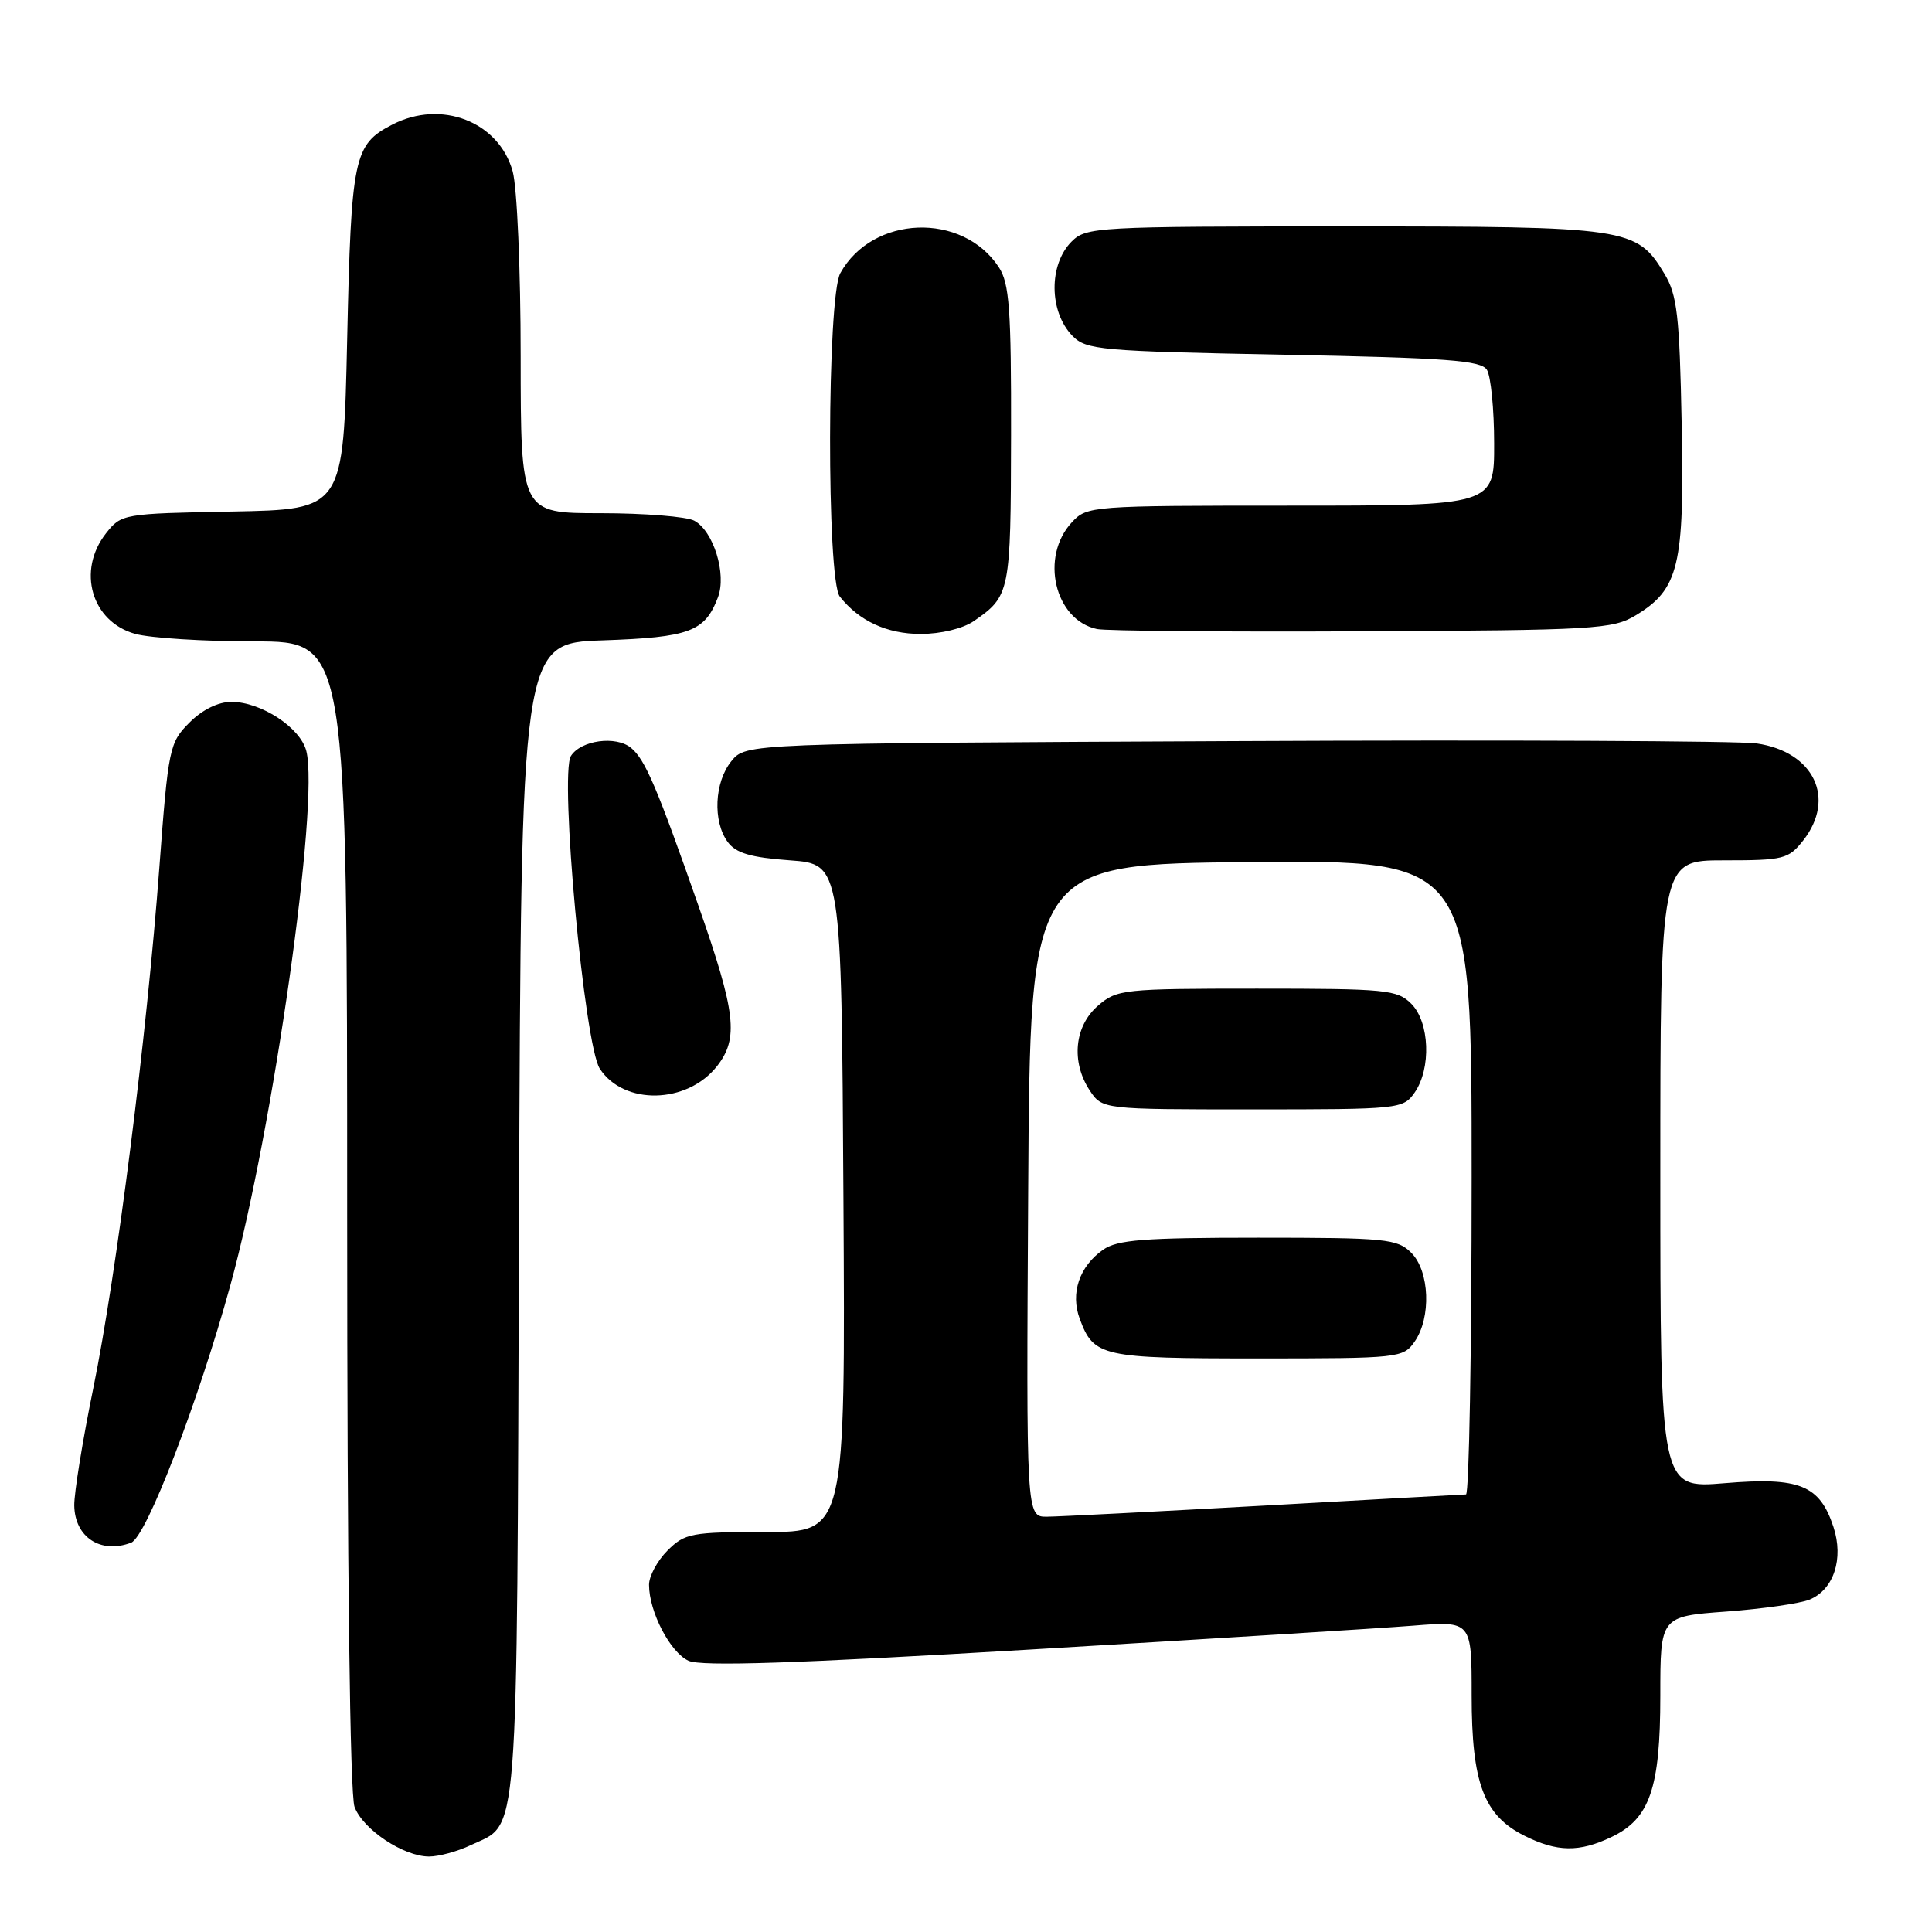 <?xml version="1.0" encoding="UTF-8" standalone="no"?>
<!DOCTYPE svg PUBLIC "-//W3C//DTD SVG 1.1//EN" "http://www.w3.org/Graphics/SVG/1.1/DTD/svg11.dtd" >
<svg xmlns="http://www.w3.org/2000/svg" xmlns:xlink="http://www.w3.org/1999/xlink" version="1.1" viewBox="0 0 256 256">
 <g >
 <path fill="currentColor"
d=" M 62.36 244.50 C 68.83 241.43 68.47 246.06 68.77 161.86 C 69.05 85.22 69.05 85.22 79.88 84.85 C 91.39 84.45 93.40 83.70 95.13 79.15 C 96.31 76.06 94.54 70.36 91.99 68.99 C 90.97 68.45 85.38 68.00 79.57 68.00 C 69.00 68.00 69.00 68.00 68.99 47.25 C 68.99 35.77 68.52 24.80 67.93 22.70 C 66.10 16.11 58.47 13.15 51.98 16.51 C 46.87 19.15 46.54 20.74 46.00 45.00 C 45.50 67.50 45.50 67.50 30.80 67.78 C 16.30 68.05 16.08 68.09 14.05 70.66 C 10.16 75.61 12.12 82.38 17.91 83.99 C 19.88 84.54 27.01 84.99 33.75 84.99 C 46.00 85.00 46.00 85.00 46.00 160.93 C 46.00 207.84 46.37 237.85 46.98 239.43 C 48.11 242.43 53.47 245.99 56.85 246.00 C 58.14 246.00 60.62 245.33 62.36 244.50 Z  M 213.52 243.42 C 218.60 241.01 220.00 236.97 220.00 224.69 C 220.00 214.18 220.00 214.18 228.75 213.54 C 233.56 213.18 238.52 212.47 239.77 211.96 C 242.98 210.64 244.33 206.54 242.94 202.32 C 241.11 196.77 238.45 195.70 228.53 196.53 C 220.00 197.24 220.00 197.24 220.00 155.62 C 220.00 114.00 220.00 114.00 228.43 114.00 C 236.34 114.00 236.98 113.84 238.93 111.37 C 243.31 105.79 240.35 99.61 232.77 98.51 C 230.42 98.17 199.32 98.03 163.66 98.20 C 98.82 98.50 98.82 98.50 96.91 100.86 C 94.66 103.64 94.42 108.82 96.42 111.56 C 97.50 113.04 99.44 113.62 104.67 114.00 C 111.50 114.50 111.50 114.50 111.76 158.75 C 112.02 203.00 112.02 203.00 101.46 203.00 C 91.59 203.00 90.75 203.16 88.45 205.45 C 87.10 206.80 86.00 208.84 86.00 209.99 C 86.00 213.56 88.80 218.95 91.23 220.06 C 92.92 220.83 105.23 220.43 136.53 218.57 C 160.16 217.17 182.99 215.75 187.25 215.41 C 195.00 214.79 195.00 214.79 195.00 224.65 C 195.00 236.29 196.61 240.56 202.00 243.25 C 206.33 245.41 209.24 245.46 213.52 243.42 Z  M 17.38 204.41 C 19.39 203.64 26.28 185.76 30.54 170.24 C 36.17 149.77 42.33 106.43 40.59 99.52 C 39.82 96.43 34.61 93.01 30.67 93.00 C 28.92 93.00 26.80 94.04 25.10 95.75 C 22.45 98.40 22.30 99.09 21.11 115.00 C 19.44 137.37 15.45 168.82 12.35 184.00 C 10.94 190.88 9.82 197.84 9.84 199.47 C 9.90 203.69 13.35 205.95 17.38 204.41 Z  M 95.01 141.27 C 97.90 137.58 97.51 134.19 92.58 120.11 C 87.04 104.28 85.49 100.65 83.62 99.10 C 81.63 97.45 76.97 98.08 75.65 100.17 C 74.12 102.62 77.43 138.49 79.48 141.61 C 82.67 146.49 91.05 146.30 95.01 141.27 Z  M 129.03 82.30 C 133.85 78.97 133.93 78.56 133.97 57.71 C 134.00 40.98 133.75 37.54 132.35 35.41 C 127.53 28.06 115.62 28.50 111.35 36.19 C 109.58 39.38 109.52 76.81 111.28 79.05 C 113.84 82.29 117.54 84.00 122.00 84.00 C 124.66 84.00 127.59 83.29 129.03 82.30 Z  M 216.73 81.54 C 222.46 78.08 223.21 74.97 222.83 56.17 C 222.55 41.77 222.23 39.06 220.54 36.27 C 216.85 30.15 215.82 30.00 178.10 30.00 C 145.33 30.00 143.92 30.08 142.00 32.00 C 138.94 35.06 138.99 41.30 142.10 44.50 C 143.93 46.37 145.73 46.53 170.06 47.00 C 191.72 47.42 196.24 47.75 197.02 49.00 C 197.54 49.83 197.98 54.21 197.98 58.75 C 198.00 67.00 198.00 67.00 171.04 67.00 C 144.59 67.00 144.04 67.04 142.04 69.19 C 137.77 73.77 139.73 82.14 145.35 83.35 C 146.53 83.60 162.35 83.74 180.50 83.65 C 211.33 83.51 213.71 83.37 216.73 81.54 Z  M 136.24 157.75 C 136.50 114.50 136.50 114.50 165.75 114.23 C 195.00 113.97 195.00 113.97 195.00 155.98 C 195.00 179.09 194.66 198.01 194.25 198.02 C 193.84 198.03 181.80 198.70 167.50 199.50 C 153.20 200.29 140.26 200.96 138.74 200.97 C 135.98 201.00 135.98 201.00 136.24 157.75 Z  M 187.44 177.78 C 189.67 174.59 189.44 168.44 187.00 166.00 C 185.15 164.15 183.67 164.00 166.72 164.00 C 151.58 164.00 148.05 164.27 146.16 165.60 C 143.02 167.80 141.81 171.36 143.07 174.75 C 144.93 179.77 145.94 180.00 166.63 180.00 C 185.40 180.00 185.93 179.94 187.44 177.78 Z  M 187.44 144.78 C 189.67 141.59 189.44 135.44 187.00 133.00 C 185.14 131.14 183.67 131.00 166.56 131.00 C 148.87 131.00 148.00 131.09 145.50 133.25 C 142.37 135.94 141.90 140.67 144.37 144.45 C 146.05 147.00 146.05 147.00 165.97 147.00 C 185.42 147.00 185.92 146.95 187.44 144.78 Z "/>
</g>
</svg>